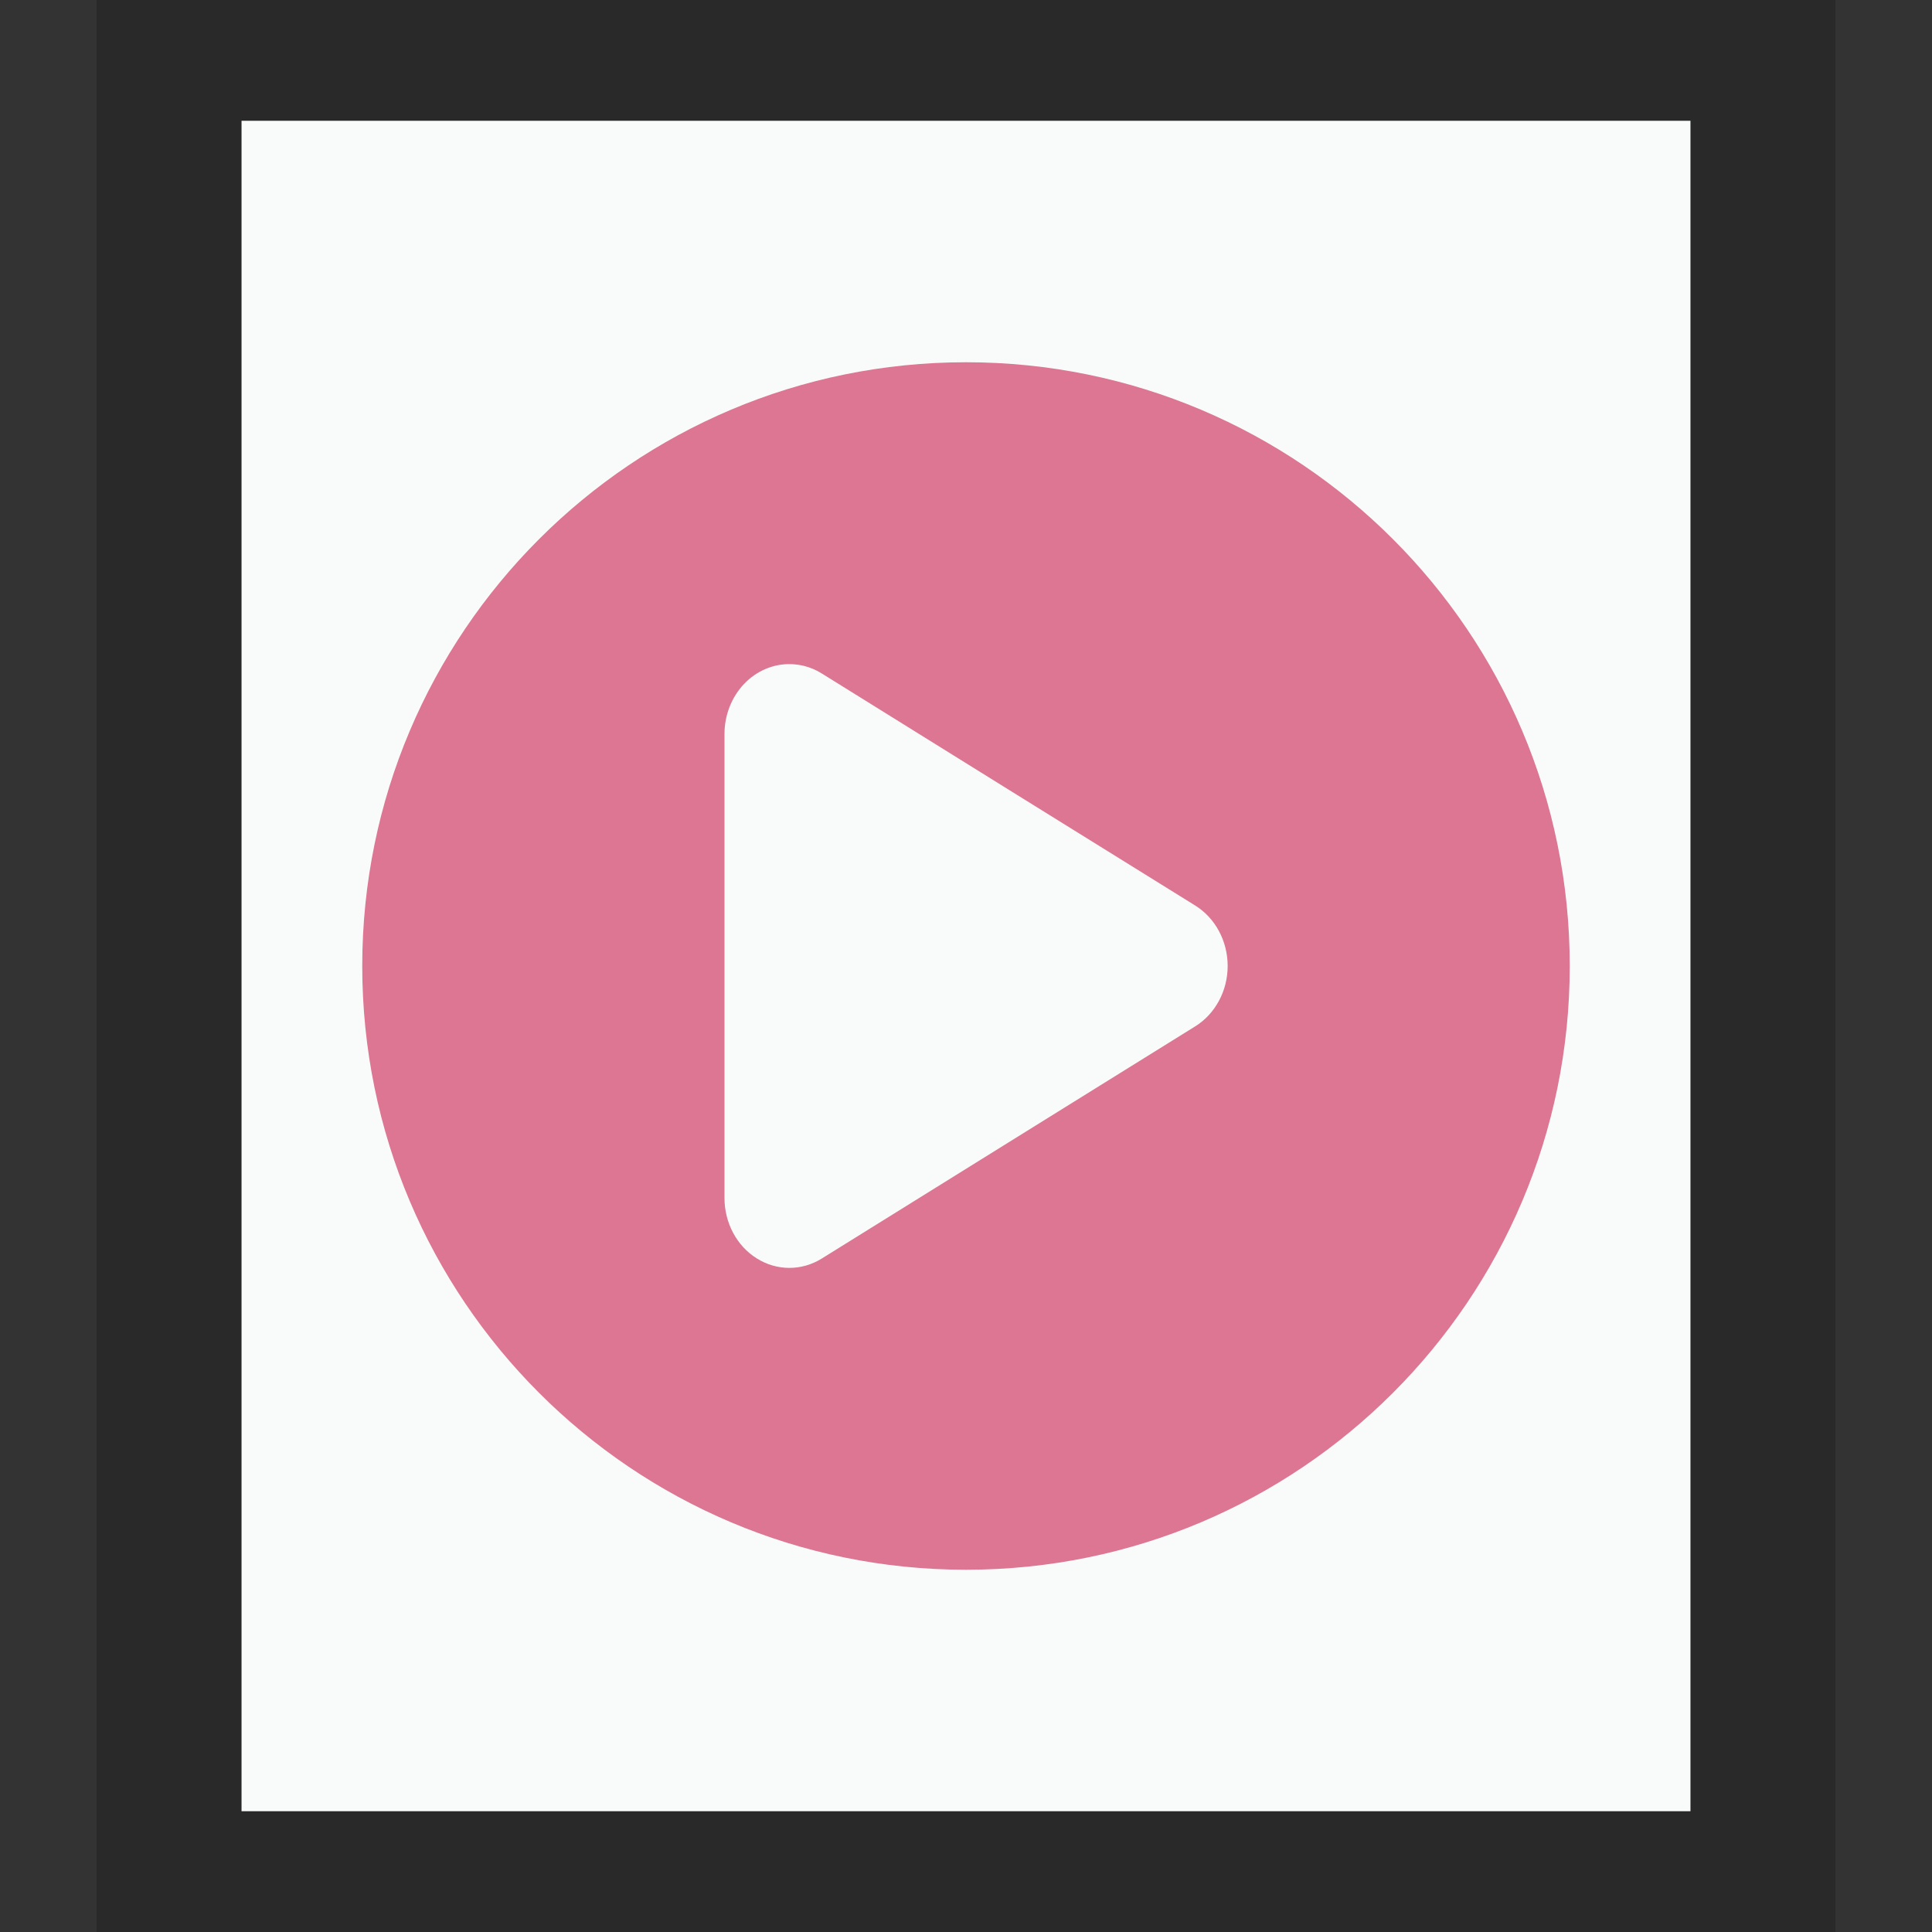 <svg xmlns="http://www.w3.org/2000/svg" width="16" height="16" viewBox="0 0 16 16">
  <rect x="0" y="0" width="16" height="16" fill="#333333" stroke="none"/>
  <g fill="none" fill-rule="evenodd">
    <g transform="translate(2 1)">
      <polygon fill="#F9FBFB" points="0 0 12 0 12 14 0 14"/>
      <path fill="#000" fill-opacity=".2" fill-rule="nonzero" d="M13.2,-1.167 L-1.2,-1.167 L-1.2,15.167 L13.2,15.167 L13.2,-1.167 Z M12,4.4408921e-16 L12,14 L-5.5067062e-14,14 L-5.5067062e-14,4.4408921e-16 L12,4.4408921e-16 Z"/>
    </g>
    <path fill="#DC7692" d="M8,3 C10.761,3 13,5.239 13,8 C13,10.761 10.761,13 8,13 C5.239,13 3,10.761 3,8 C3,5.239 5.239,3 8,3 Z M6.55,5.5 C6.405,5.496 6.265,5.556 6.162,5.664 C6.059,5.773 6,5.922 6,6.077 L6,7.999 L6,9.922 C6,10.128 6.102,10.319 6.268,10.422 C6.434,10.526 6.639,10.526 6.805,10.423 L8.352,9.461 L9.898,8.5 C10.064,8.397 10.167,8.206 10.167,8 C10.167,7.793 10.064,7.602 9.898,7.499 L8.352,6.539 L6.805,5.577 C6.759,5.548 6.708,5.527 6.656,5.514 C6.621,5.506 6.585,5.501 6.55,5.5 Z"/>
  </g>
</svg>
